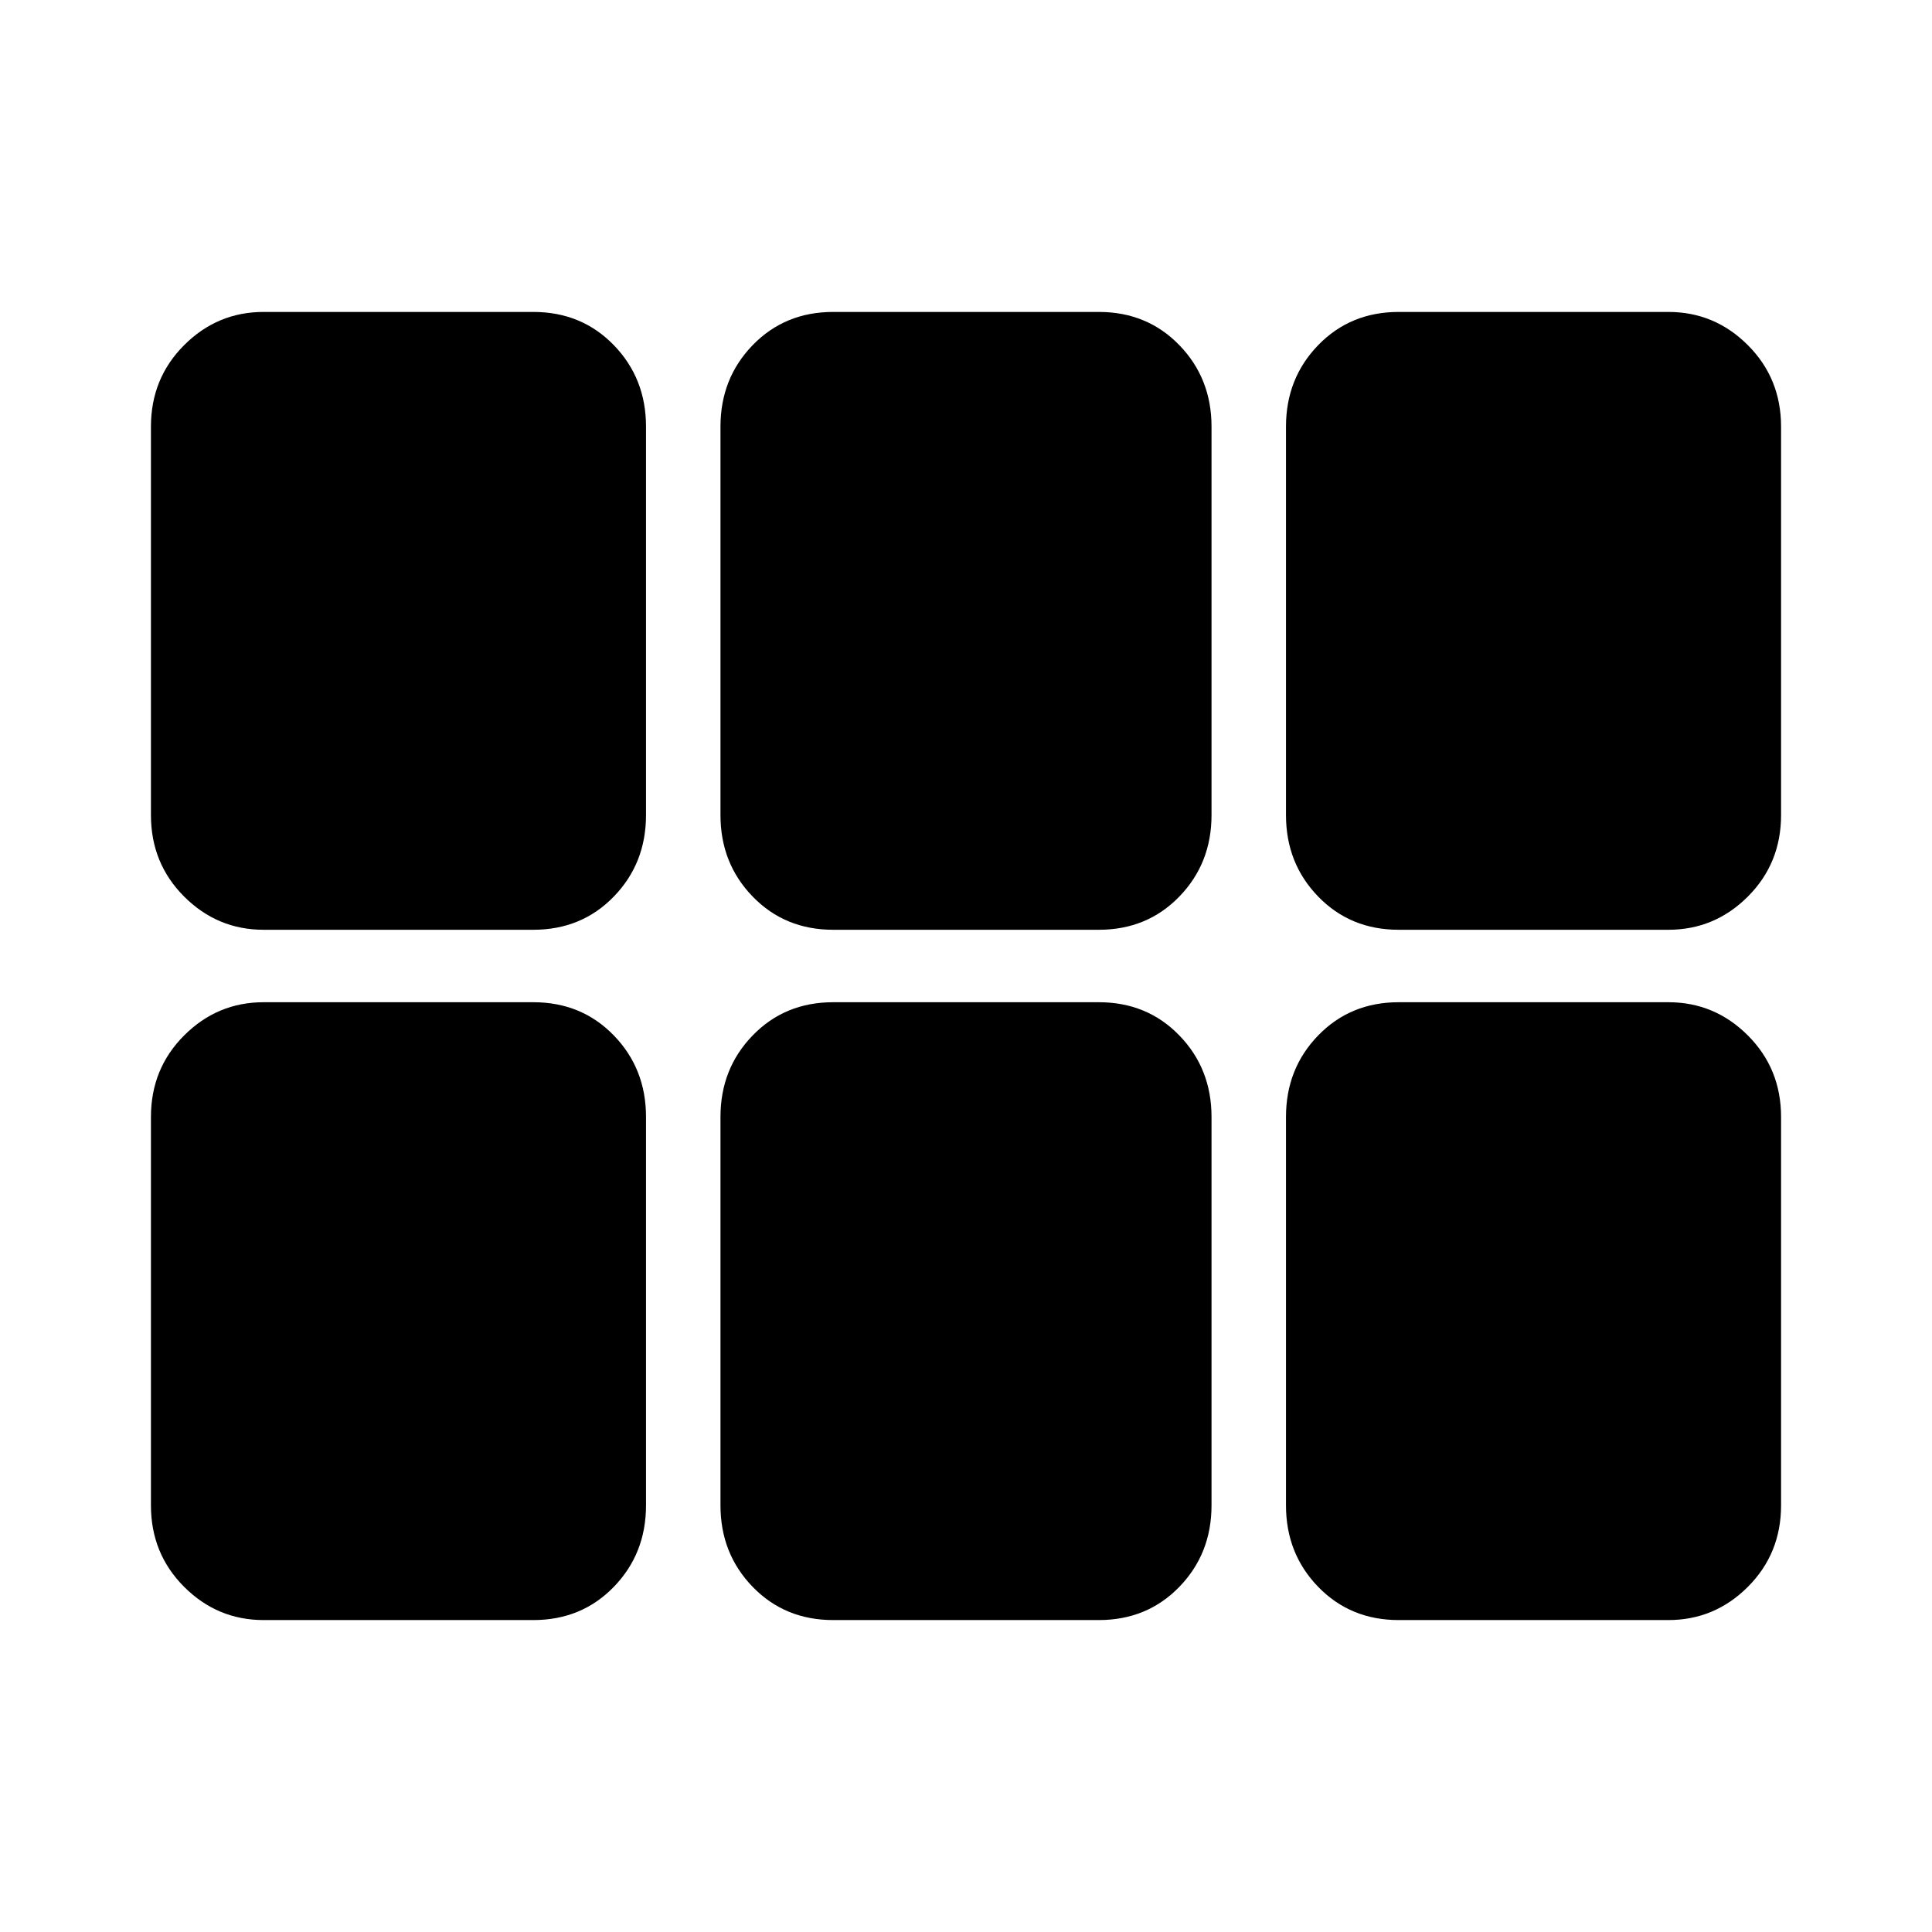 <svg xmlns="http://www.w3.org/2000/svg" height="48" width="48"><path d="M6.55 23.1Q5.4 23.1 4.575 22.275Q3.75 21.45 3.75 20.25V10.6Q3.75 9.4 4.575 8.575Q5.4 7.75 6.55 7.75H13.25Q14.45 7.75 15.25 8.575Q16.05 9.4 16.05 10.6V20.25Q16.05 21.45 15.25 22.275Q14.45 23.1 13.25 23.1ZM20.7 23.1Q19.5 23.1 18.7 22.275Q17.9 21.45 17.9 20.25V10.6Q17.9 9.4 18.7 8.575Q19.5 7.75 20.7 7.75H27.3Q28.5 7.75 29.3 8.575Q30.1 9.4 30.1 10.6V20.25Q30.1 21.45 29.3 22.275Q28.5 23.1 27.3 23.1ZM34.75 23.1Q33.55 23.1 32.75 22.275Q31.95 21.45 31.95 20.25V10.6Q31.95 9.4 32.75 8.575Q33.55 7.75 34.75 7.75H41.45Q42.6 7.75 43.425 8.575Q44.25 9.4 44.25 10.6V20.25Q44.25 21.45 43.425 22.275Q42.6 23.1 41.45 23.1ZM6.55 40.25Q5.4 40.25 4.575 39.425Q3.75 38.6 3.75 37.4V27.75Q3.75 26.55 4.575 25.725Q5.4 24.9 6.55 24.9H13.25Q14.45 24.9 15.25 25.725Q16.05 26.55 16.05 27.75V37.4Q16.05 38.6 15.25 39.425Q14.45 40.25 13.25 40.25ZM20.7 40.25Q19.5 40.25 18.7 39.425Q17.9 38.6 17.9 37.4V27.75Q17.9 26.55 18.7 25.725Q19.5 24.9 20.7 24.9H27.3Q28.5 24.9 29.3 25.725Q30.1 26.55 30.1 27.75V37.4Q30.1 38.6 29.3 39.425Q28.5 40.25 27.3 40.25ZM34.75 40.25Q33.55 40.25 32.75 39.425Q31.95 38.6 31.95 37.4V27.75Q31.95 26.55 32.75 25.725Q33.55 24.9 34.75 24.9H41.45Q42.6 24.9 43.425 25.725Q44.25 26.55 44.25 27.75V37.4Q44.25 38.6 43.425 39.425Q42.6 40.25 41.45 40.25Z"/></svg>